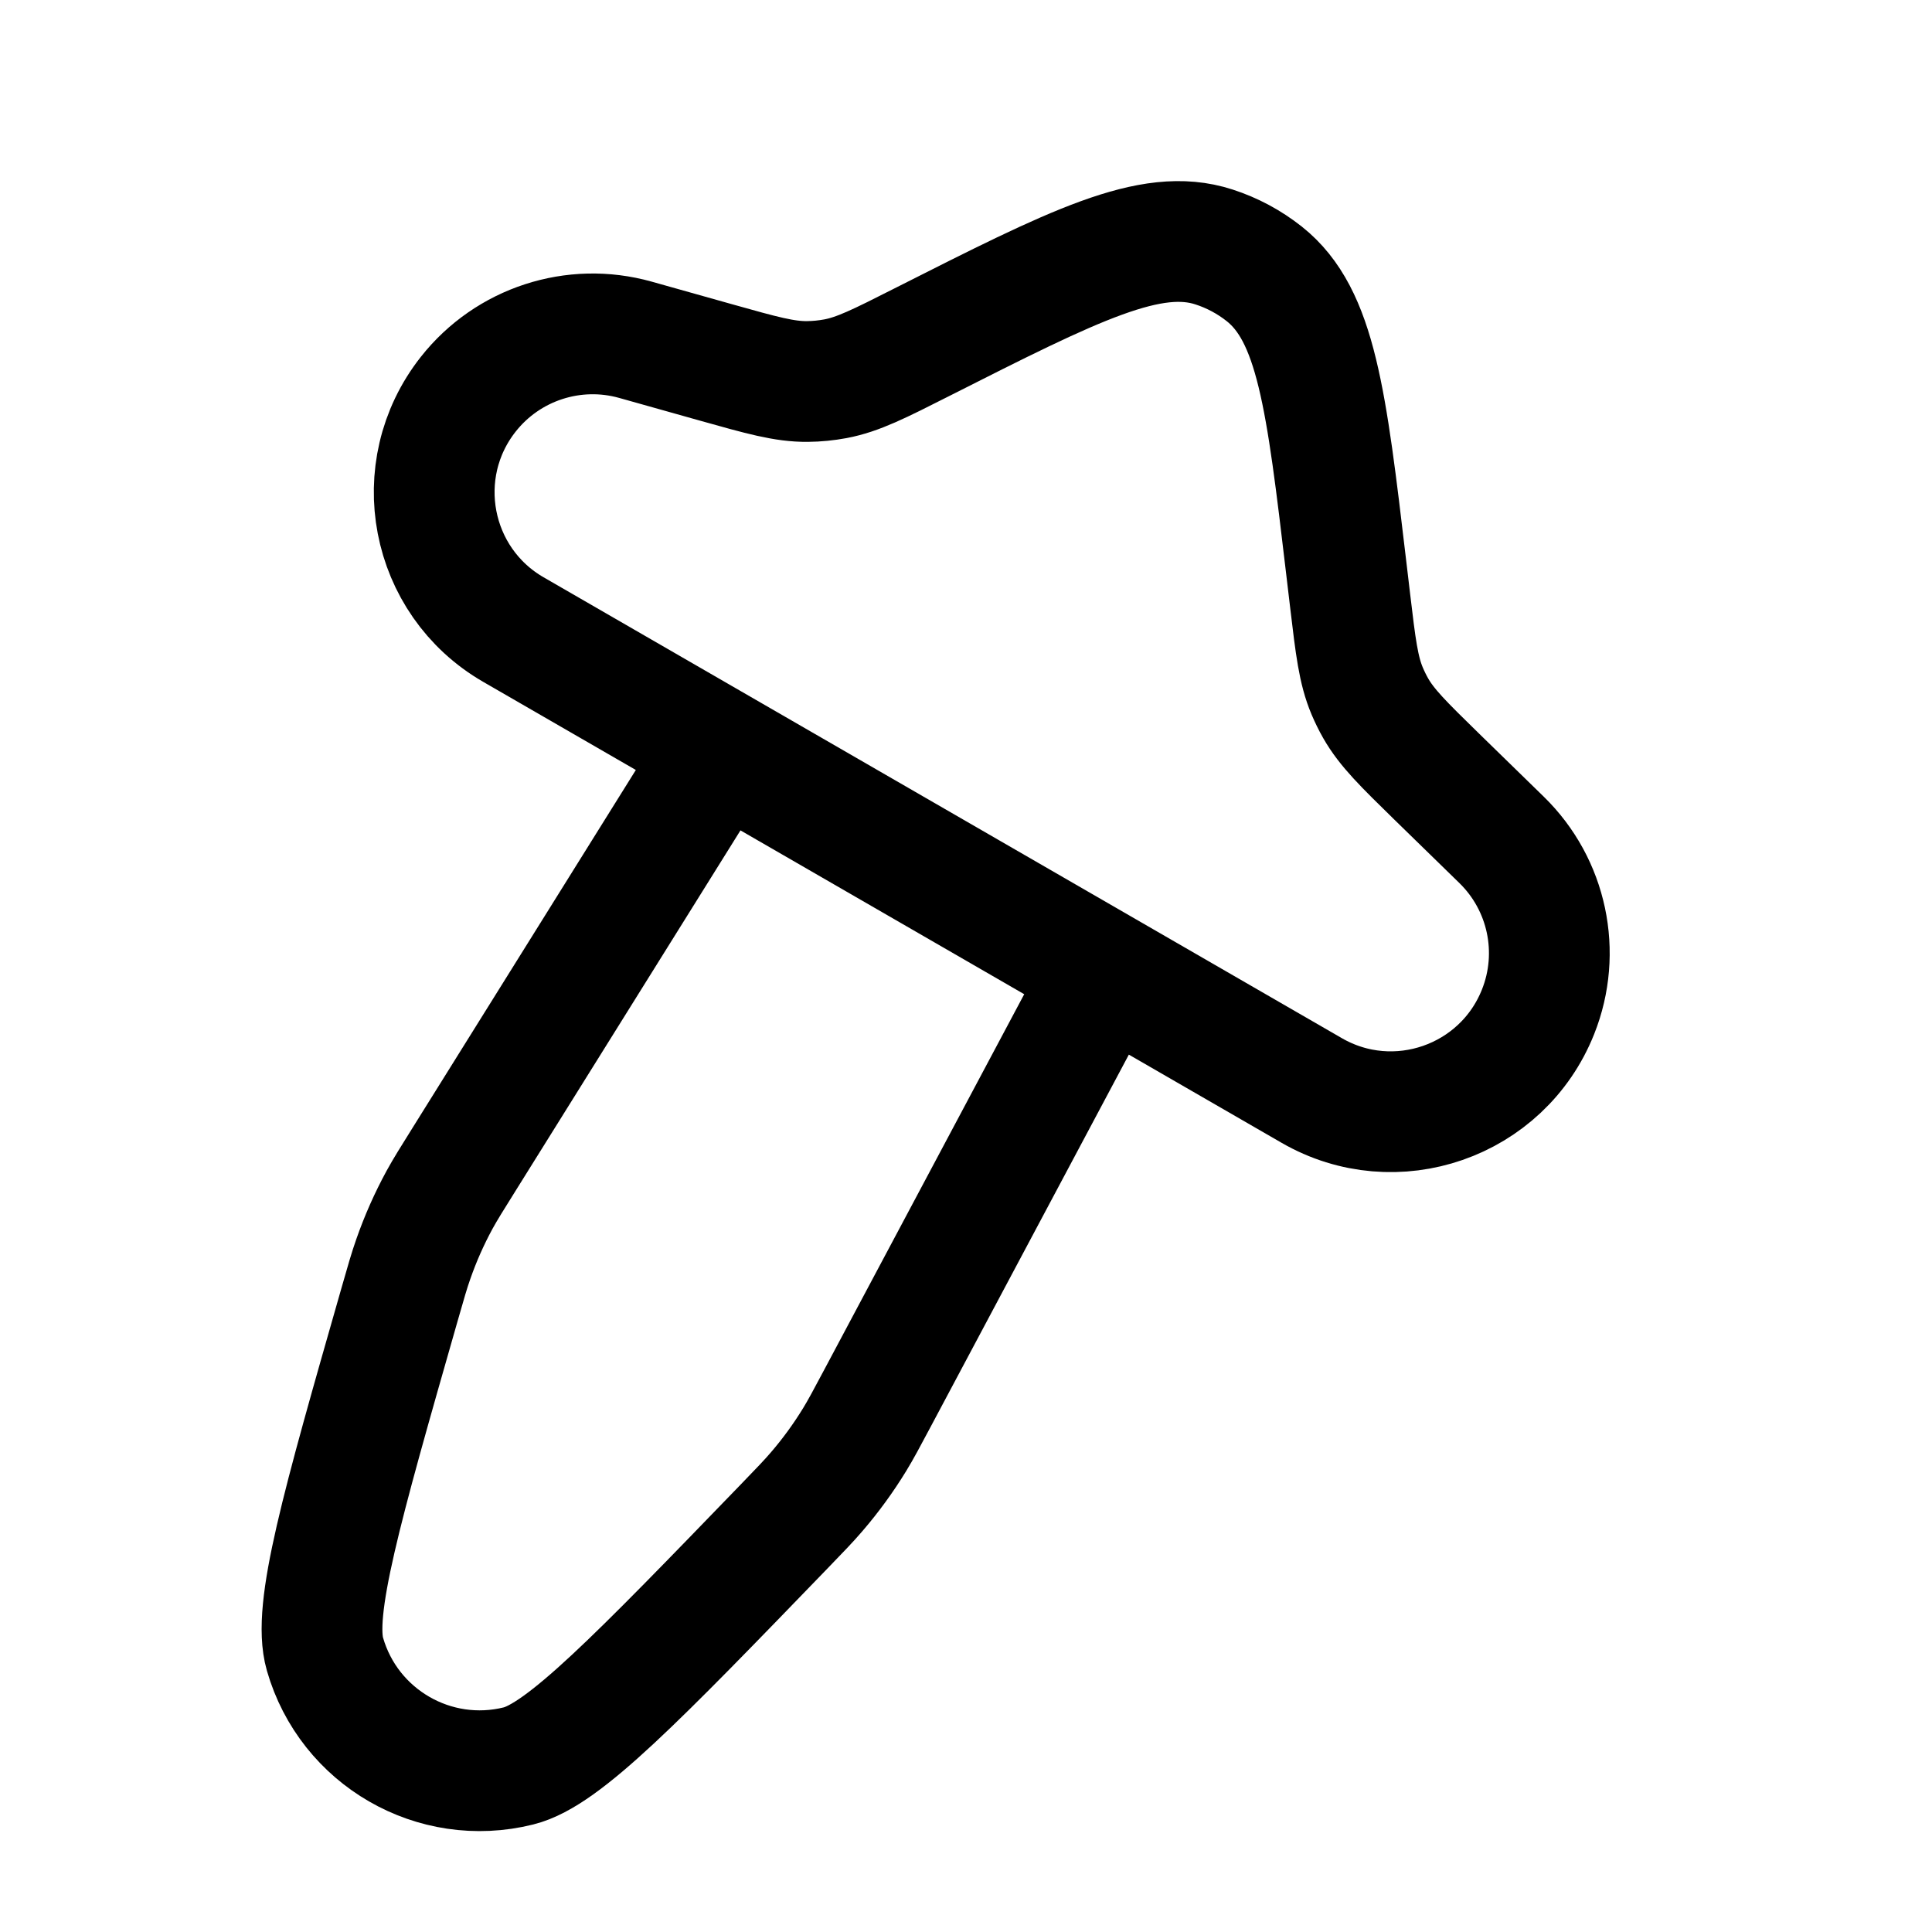 <svg width="24" height="24" viewBox="0 0 24 24" fill="none" xmlns="http://www.w3.org/2000/svg">
<path d="M13.726 12.063L10.903 17.364C10.764 17.625 10.695 17.755 10.618 17.881C10.478 18.11 10.319 18.329 10.143 18.533C10.047 18.645 9.945 18.751 9.739 18.964C7.912 20.854 6.998 21.799 6.441 21.937C5.397 22.197 4.334 21.583 4.037 20.549C3.878 19.998 4.24 18.734 4.963 16.206C5.044 15.922 5.085 15.78 5.134 15.641C5.223 15.386 5.332 15.14 5.461 14.903C5.532 14.774 5.61 14.649 5.767 14.398L8.946 9.303M5.817 4.897C6.309 4.273 7.129 4.006 7.894 4.221L8.897 4.503C9.463 4.662 9.745 4.742 10.031 4.739C10.148 4.738 10.264 4.726 10.378 4.705C10.659 4.652 10.923 4.519 11.452 4.251C13.348 3.292 14.296 2.812 15.081 3.068C15.307 3.141 15.518 3.254 15.705 3.402C16.352 3.915 16.476 4.959 16.723 7.049L16.772 7.463C16.84 8.037 16.874 8.324 16.984 8.585C17.015 8.657 17.049 8.728 17.088 8.796C17.228 9.042 17.435 9.244 17.848 9.648L18.653 10.433C19.222 10.988 19.401 11.831 19.106 12.57C18.662 13.684 17.333 14.146 16.294 13.546L6.378 7.821C5.339 7.221 5.074 5.839 5.817 4.897Z" stroke="black" stroke-width="1.5"/>
</svg>
